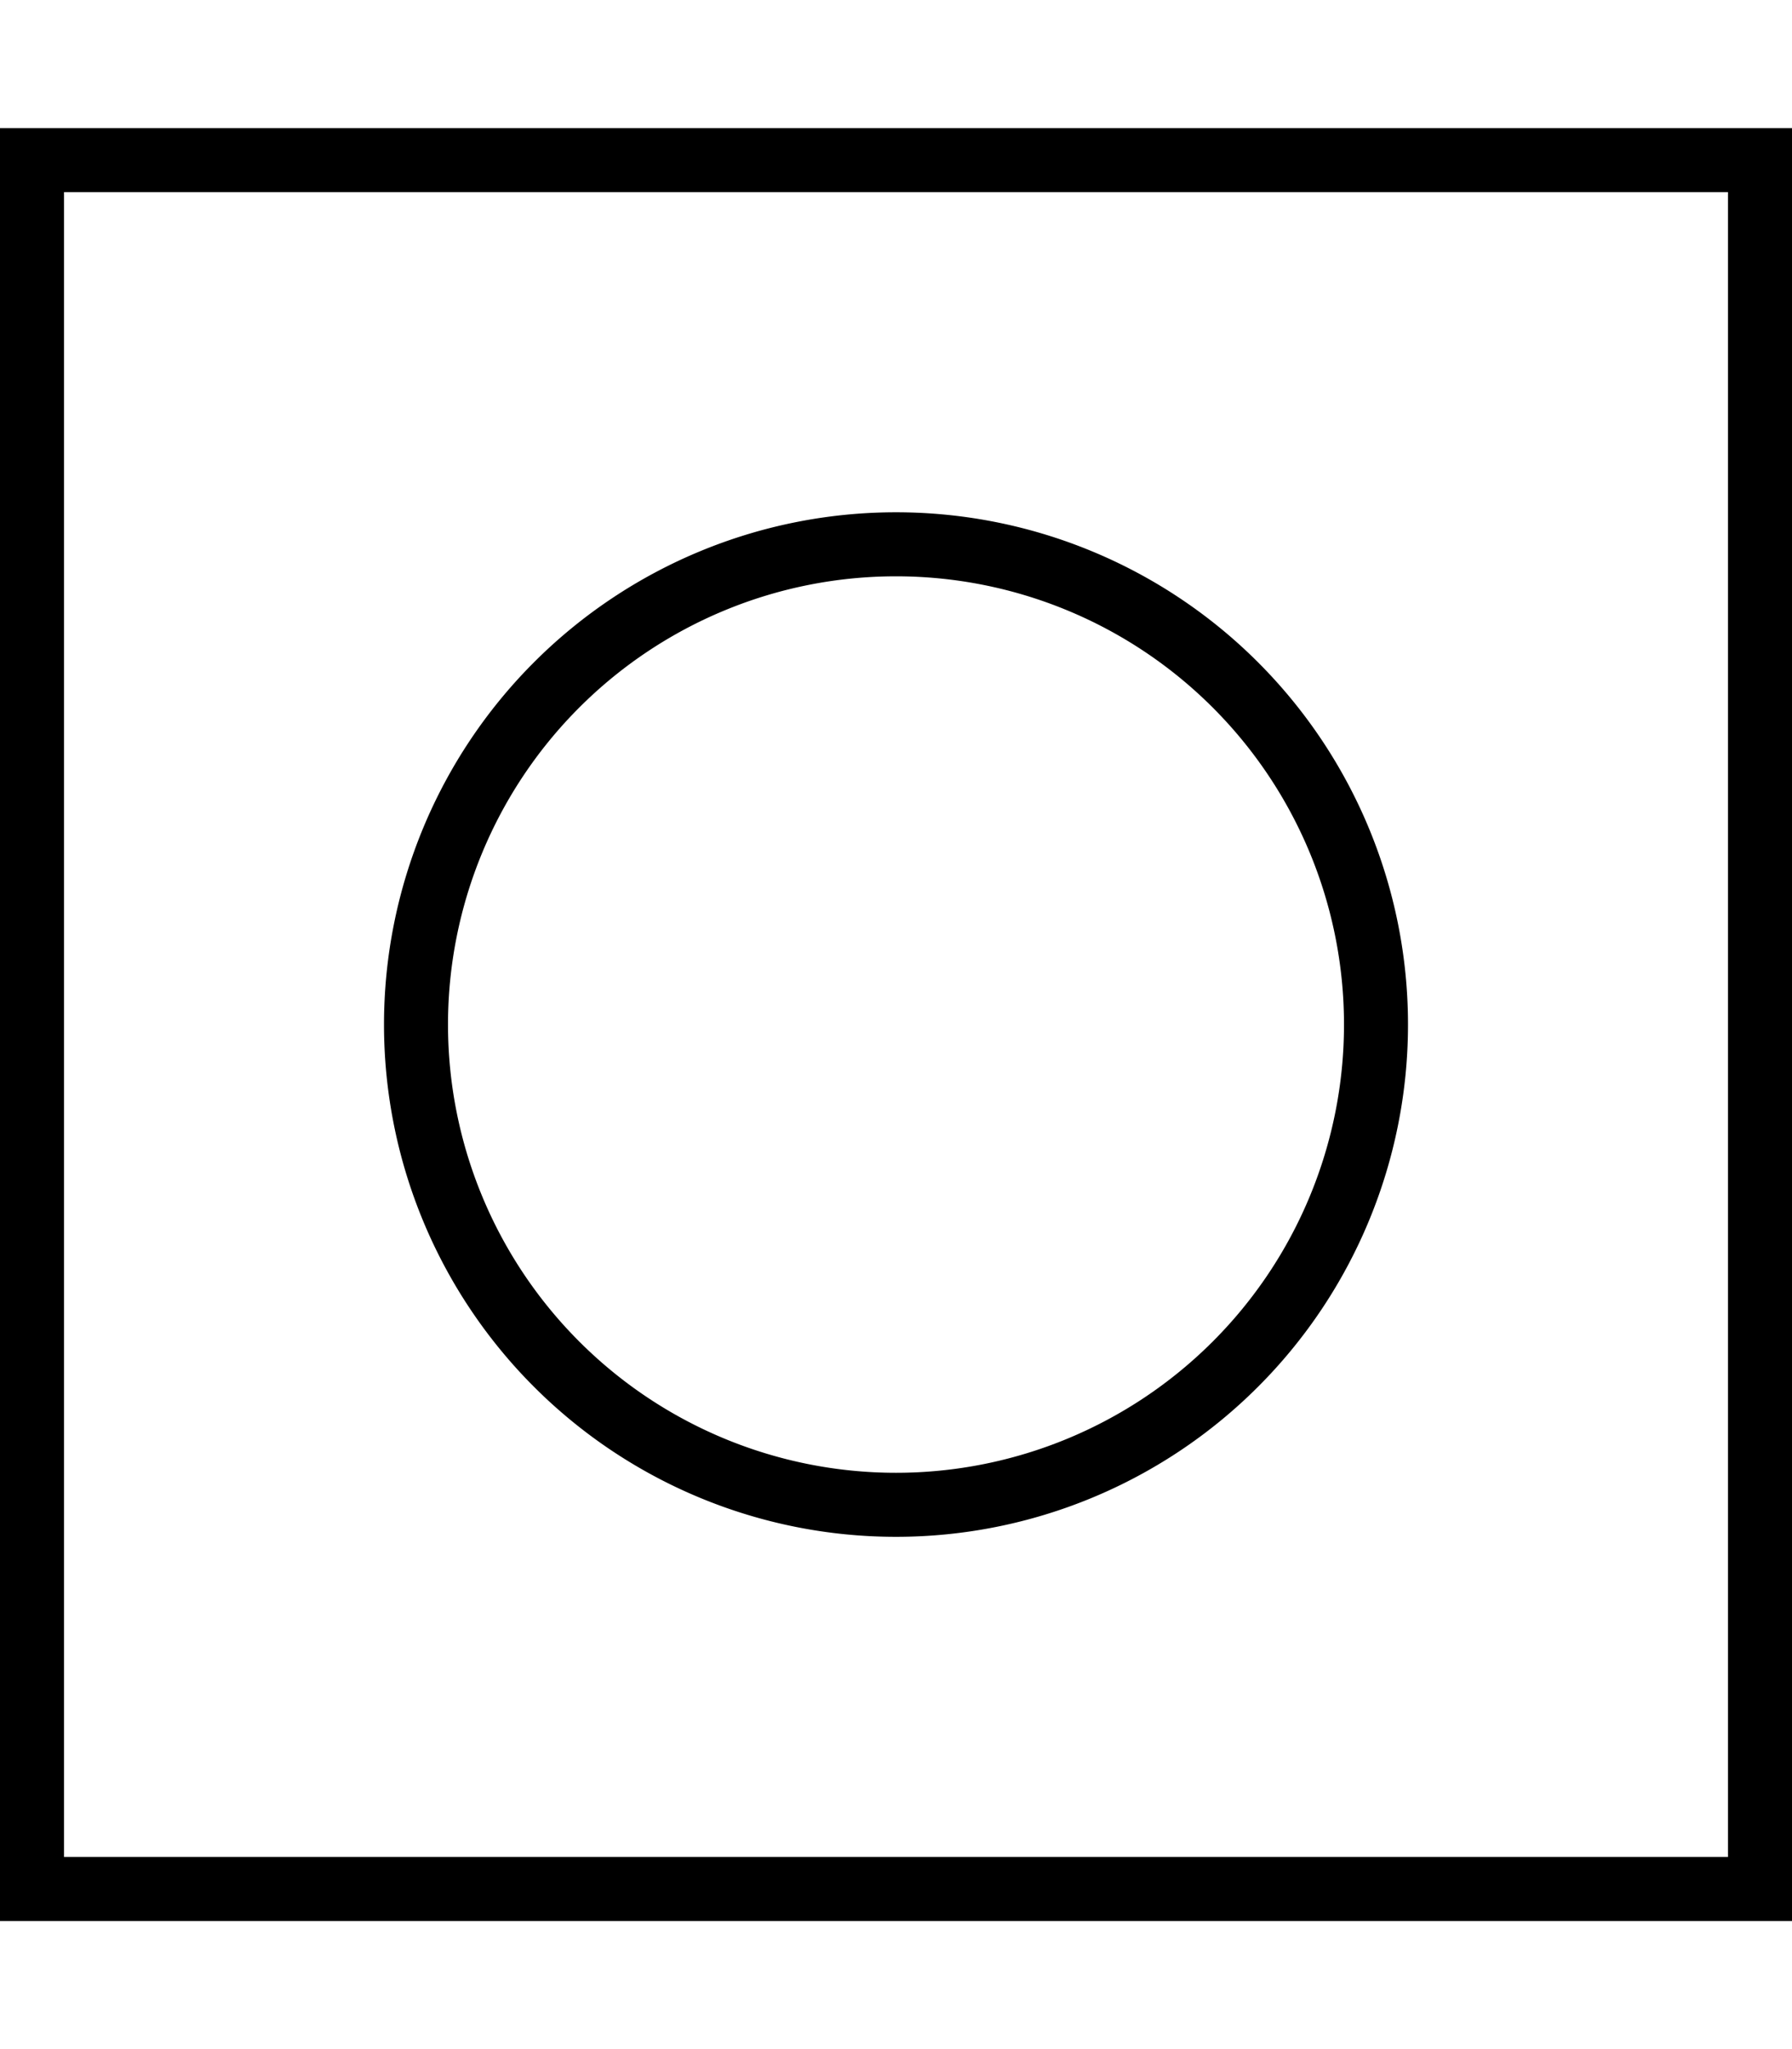 <svg xmlns="http://www.w3.org/2000/svg" viewBox="0 0 448 512"><!--! Font Awesome Pro 7.0.0 by @fontawesome - https://fontawesome.com License - https://fontawesome.com/license (Commercial License) Copyright 2025 Fonticons, Inc. --><path fill="currentColor" d="M16 48l0 416 416 0 0-416-416 0zM0 32l448 0 0 448-448 0 0-448zM336 256a112 112 0 1 0 -224 0 112 112 0 1 0 224 0zM96 256a128 128 0 1 1 256 0 128 128 0 1 1 -256 0z"/></svg>